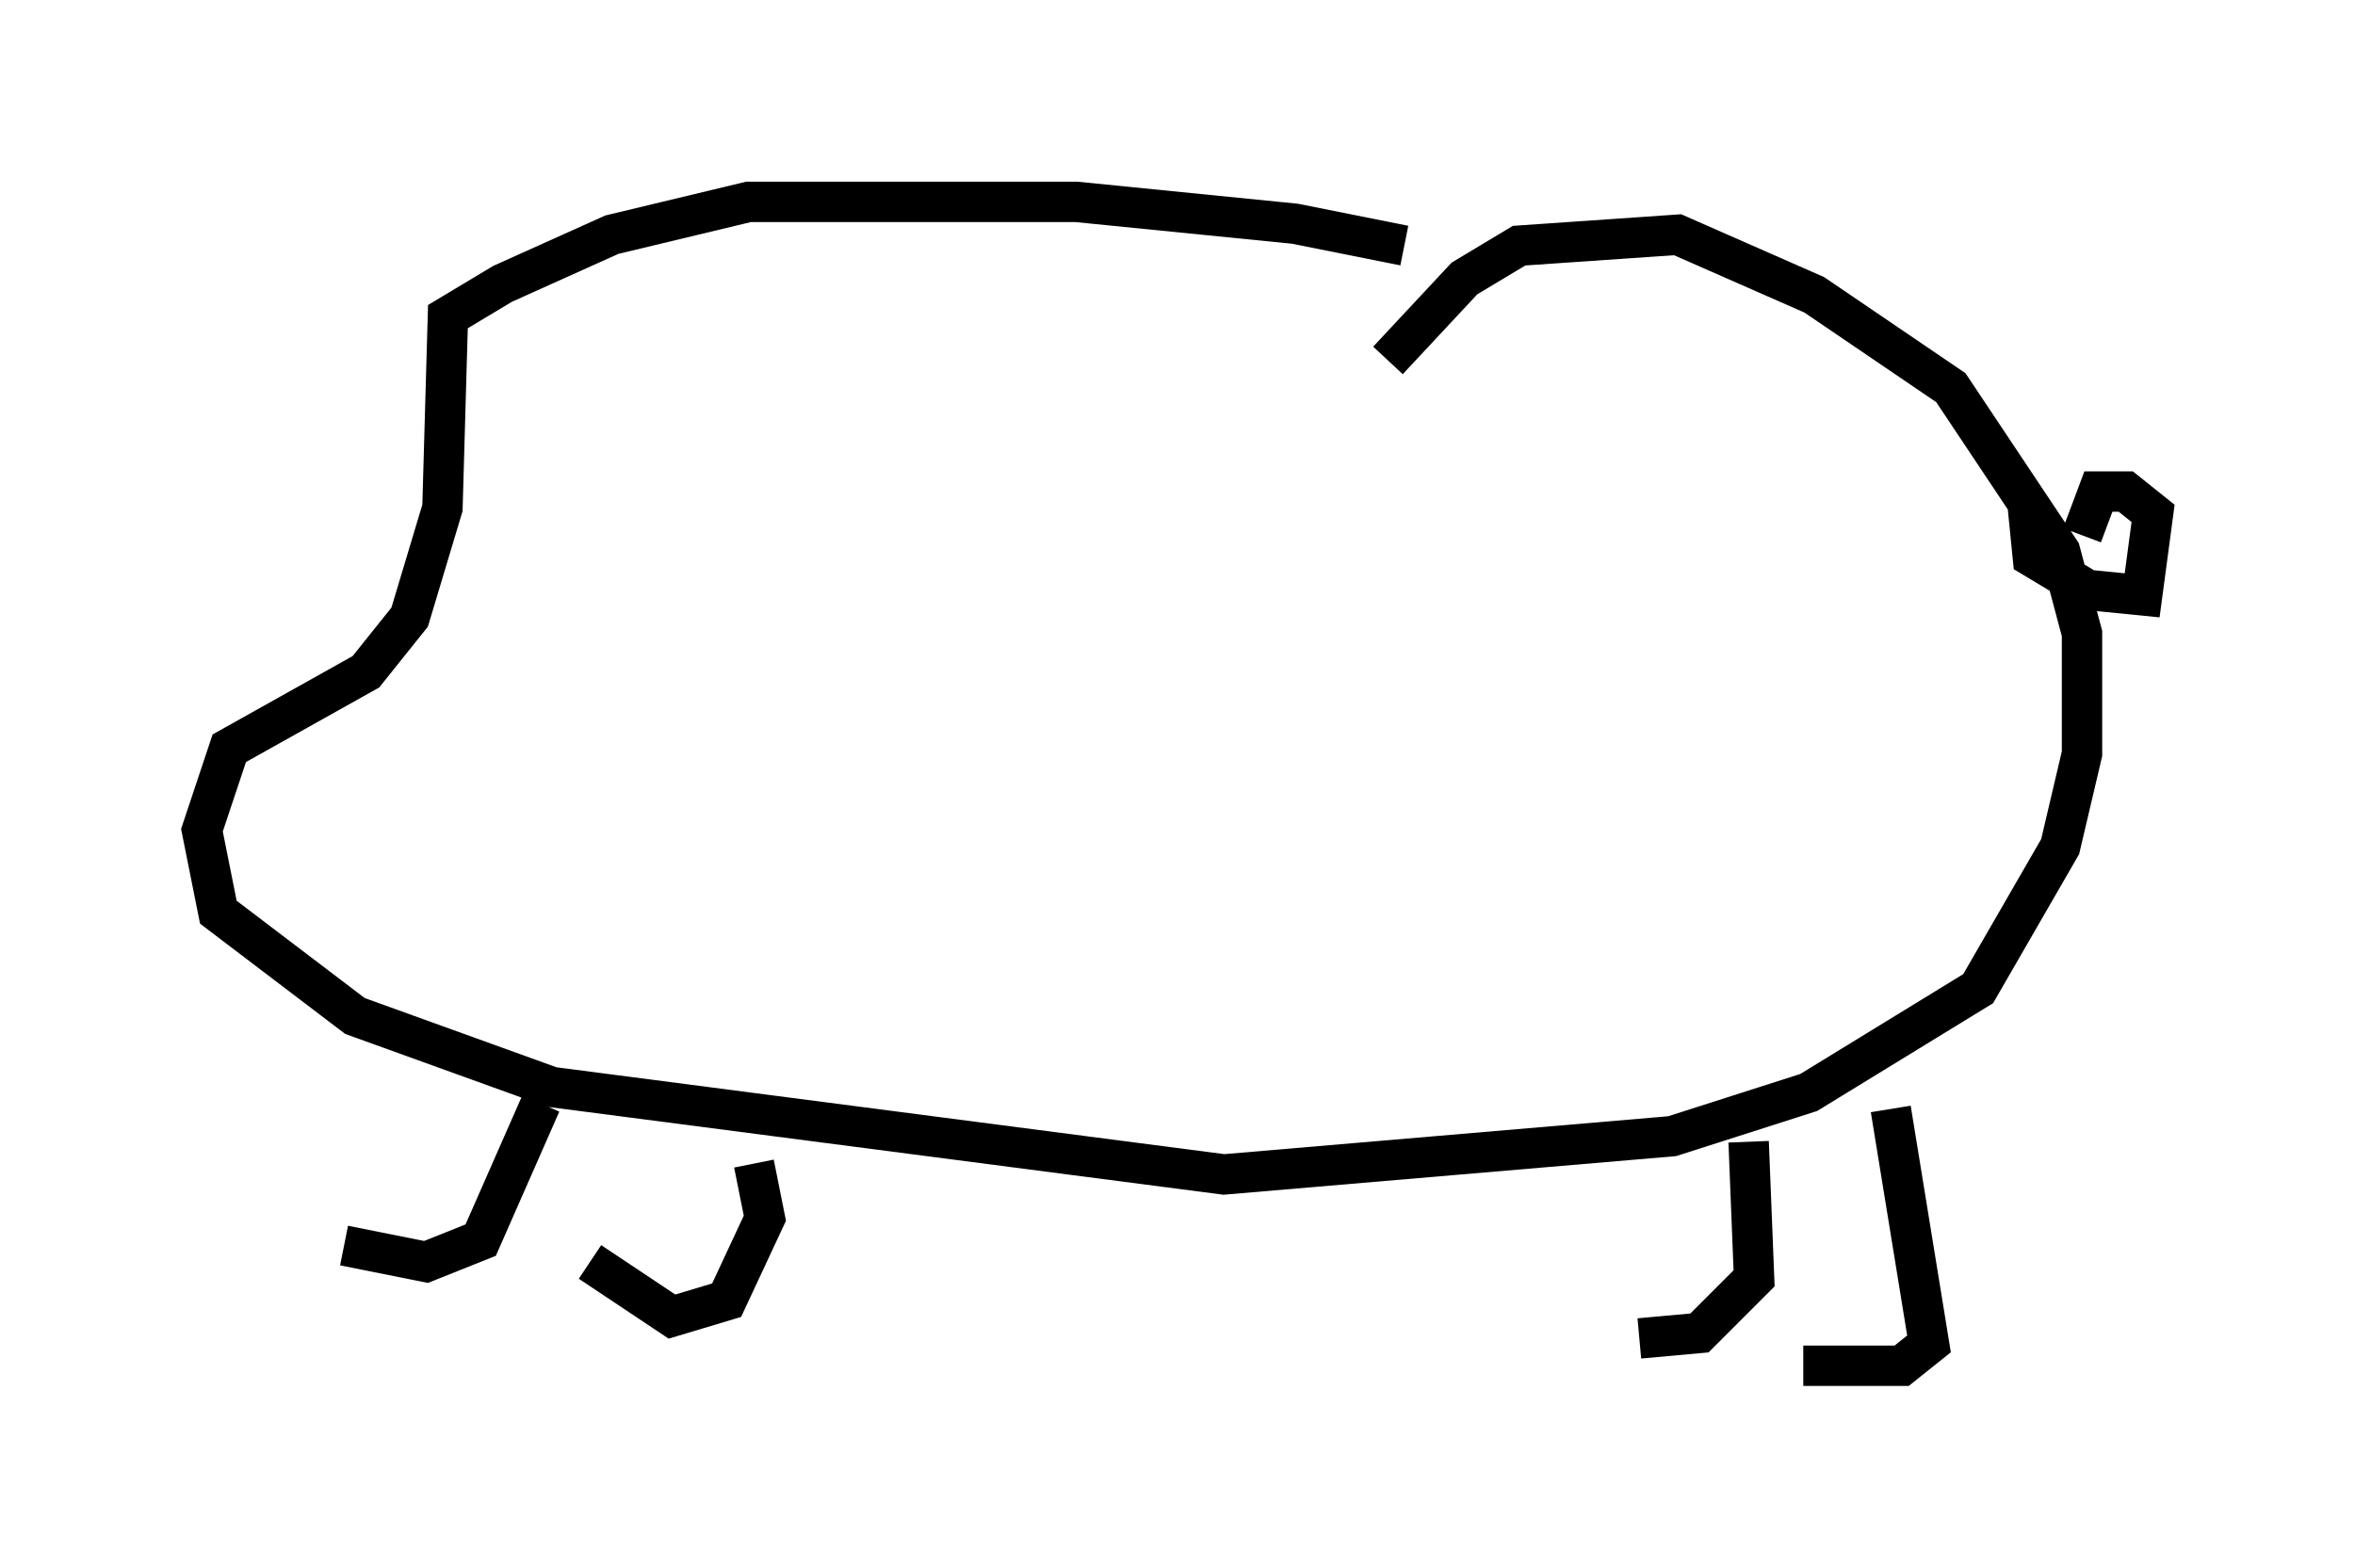 <?xml version="1.0" encoding="utf-8" ?>
<svg baseProfile="full" height="38.822" version="1.1" width="58.308" xmlns="http://www.w3.org/2000/svg" xmlns:ev="http://www.w3.org/2001/xml-events" xmlns:xlink="http://www.w3.org/1999/xlink"><defs /><rect fill="white" height="38.822" width="58.308" x="0" y="0" /><path d="M36.123, 6.894 m-1.353, -0.812 l-2.706, -0.541 -5.413, -0.541 l-8.119, 0.0 -3.383, 0.812 l-2.706, 1.218 -1.353, 0.812 l-0.135, 4.736 -0.812, 2.706 l-1.083, 1.353 -3.383, 1.894 l-0.677, 2.03 0.406, 2.03 l3.383, 2.571 4.871, 1.759 l16.644, 2.165 11.096, -0.947 l3.383, -1.083 4.195, -2.571 l2.03, -3.518 0.541, -2.3 l0.0, -2.977 -0.541, -2.03 l-2.706, -4.059 -3.383, -2.3 l-3.383, -1.488 -3.924, 0.271 l-1.353, 0.812 -1.894, 2.03 m15.832, 3.518 l0.135, 1.353 1.353, 0.812 l1.353, 0.135 0.271, -2.03 l-0.677, -0.541 -0.677, 0.0 l-0.406, 1.083 m-8.254, 15.02 l0.135, 3.383 -1.353, 1.353 l-1.488, 0.135 m6.225, -5.683 l0.947, 5.819 -0.677, 0.541 l-2.436, 0.0 m-25.981, -5.007 l0.271, 1.353 -0.947, 2.03 l-1.353, 0.406 -2.03, -1.353 m-1.218, -3.924 l-1.488, 3.383 -1.353, 0.541 l-2.03, -0.406 " fill="none" stroke="black" stroke-width="1" /></svg>